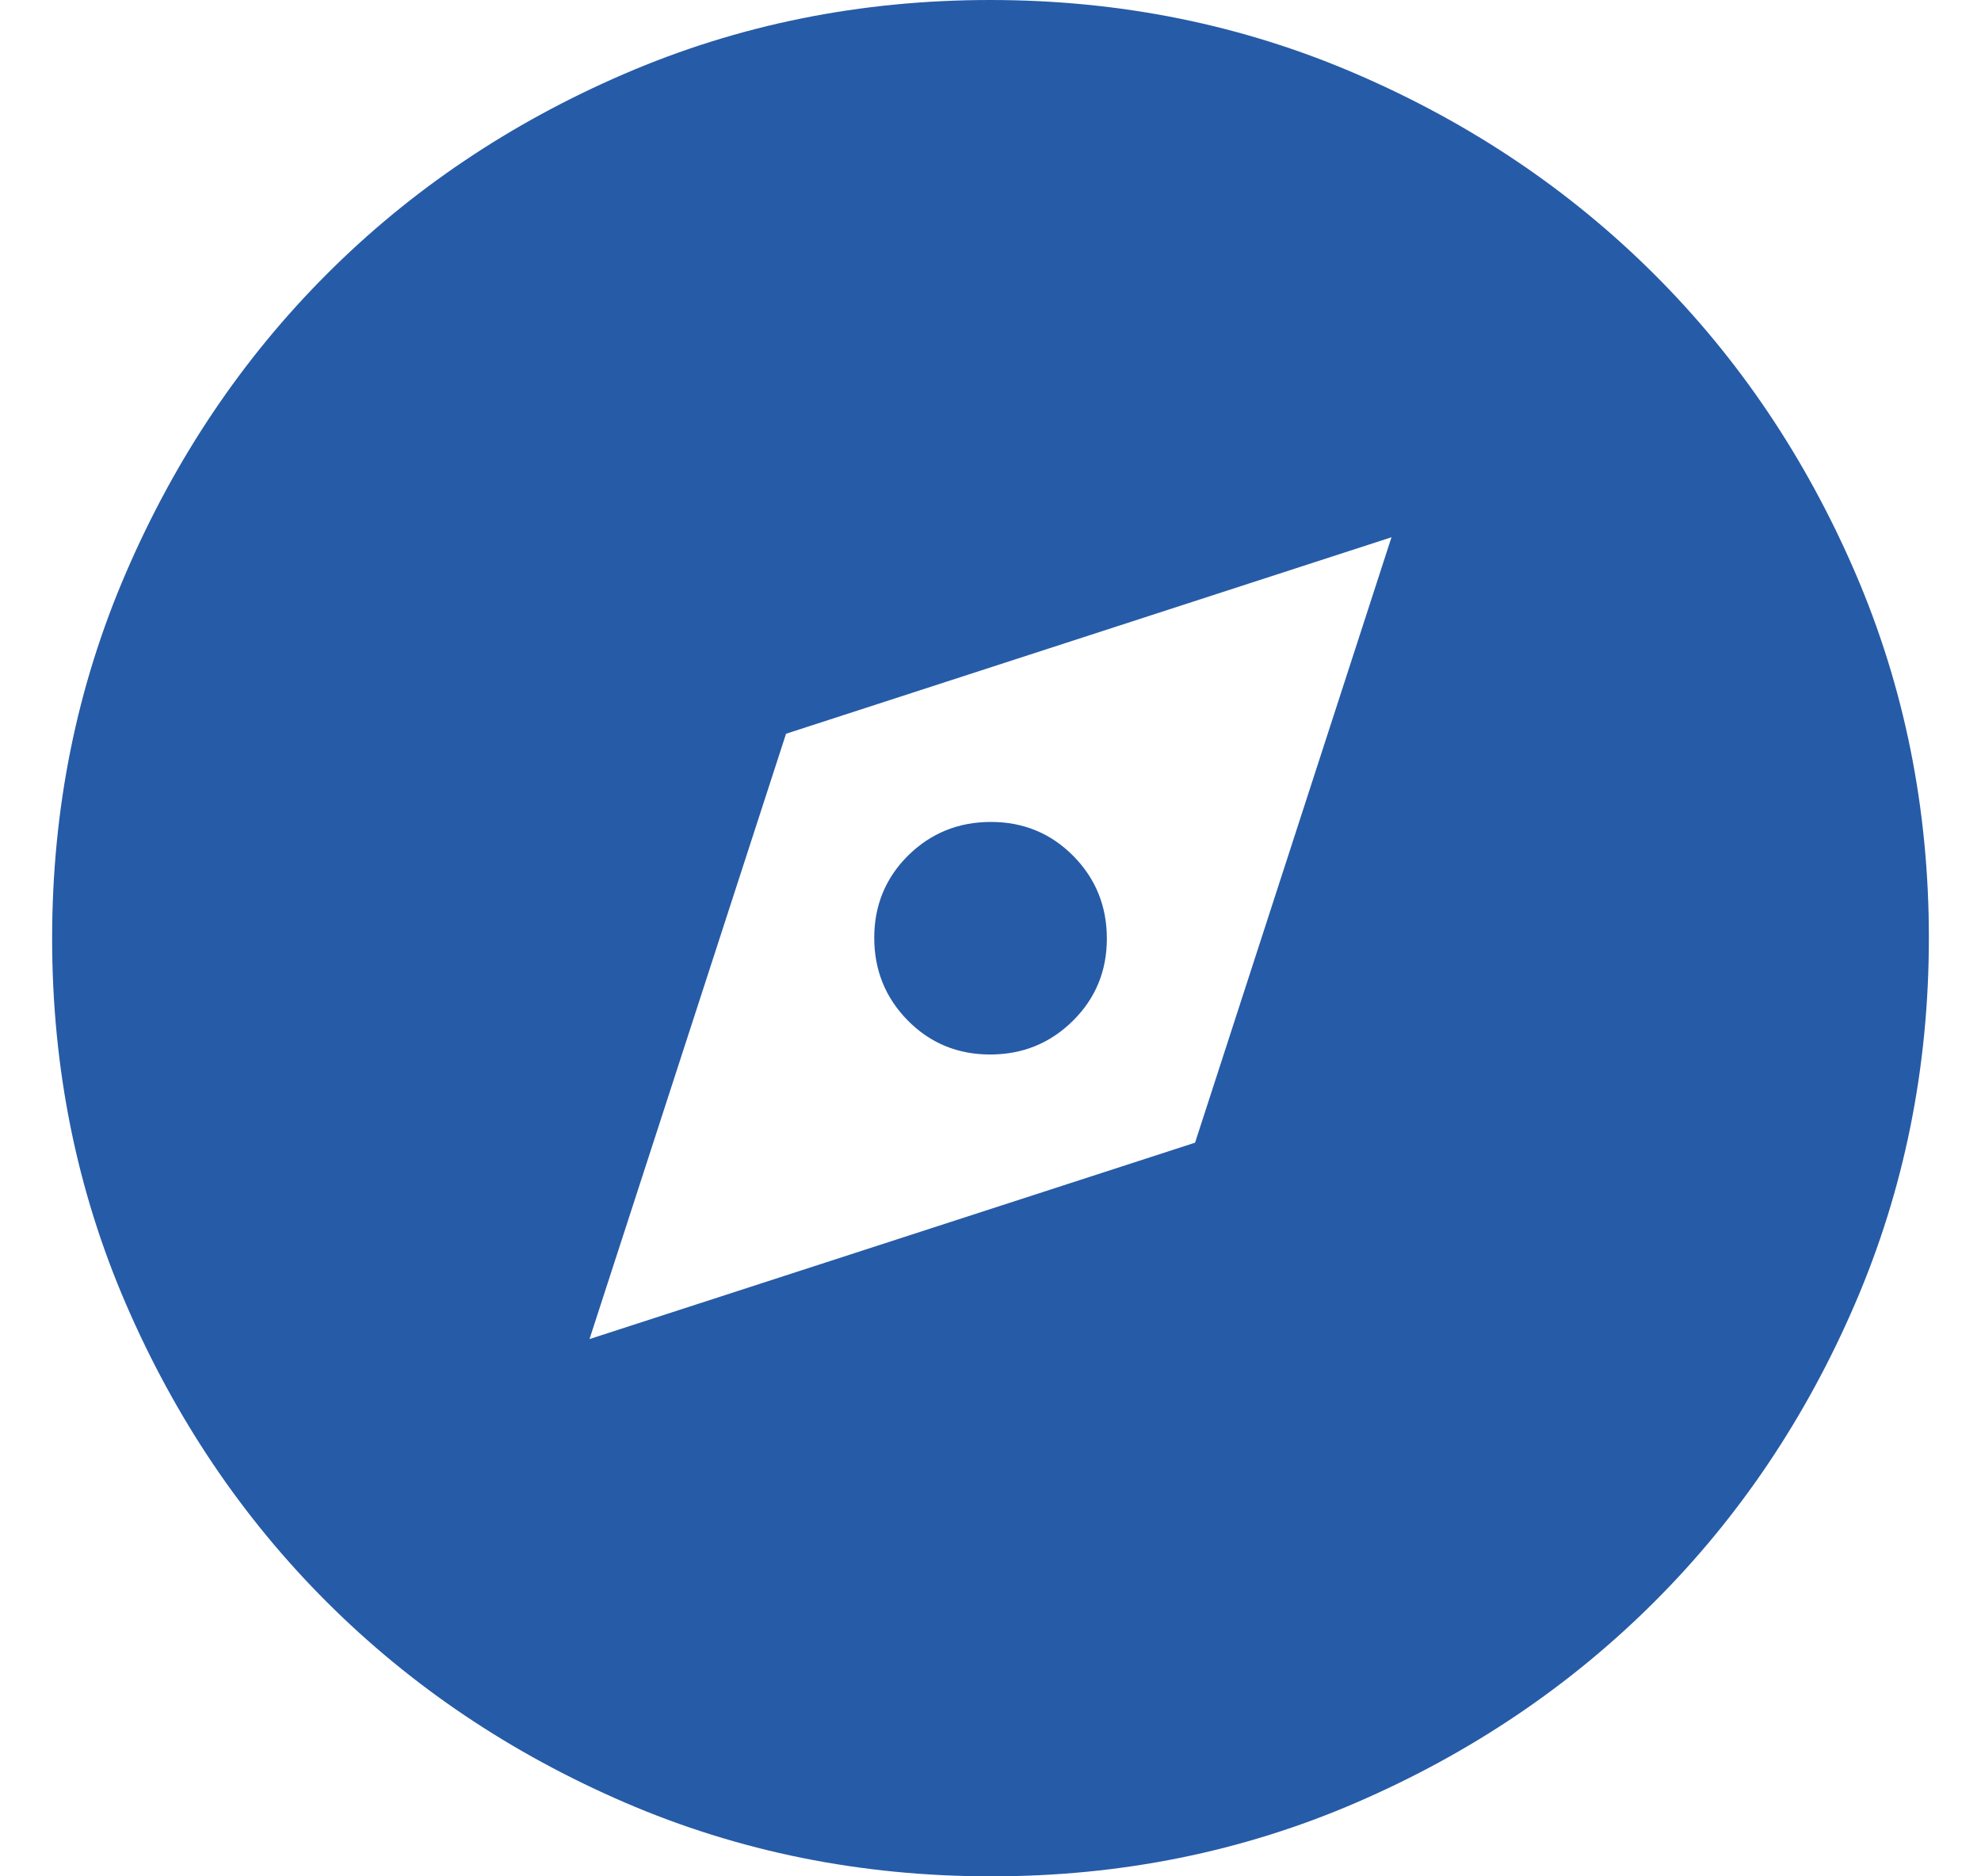 <svg width="19" height="18" viewBox="0 0 19 18" fill="none" xmlns="http://www.w3.org/2000/svg">
<path d="M5.654 12.846L11.462 10.962L13.346 5.154L7.539 7.039L5.654 12.846ZM9.496 10.116C9.185 10.116 8.921 10.007 8.706 9.789C8.492 9.571 8.385 9.307 8.385 8.996C8.385 8.685 8.494 8.421 8.711 8.206C8.929 7.992 9.193 7.885 9.504 7.885C9.815 7.885 10.079 7.994 10.294 8.211C10.509 8.429 10.616 8.693 10.616 9.004C10.616 9.315 10.507 9.579 10.289 9.794C10.071 10.009 9.807 10.116 9.496 10.116ZM9.503 18C8.258 18 7.088 17.764 5.993 17.292C4.898 16.819 3.945 16.178 3.134 15.368C2.323 14.558 1.682 13.606 1.209 12.512C0.736 11.418 0.5 10.248 0.5 9.003C0.5 7.758 0.736 6.588 1.209 5.493C1.681 4.398 2.321 3.445 3.13 2.634C3.939 1.823 4.891 1.182 5.987 0.709C7.083 0.236 8.253 0 9.497 0C10.741 0 11.911 0.236 13.007 0.709C14.102 1.181 15.055 1.822 15.866 2.631C16.677 3.44 17.318 4.393 17.791 5.488C18.264 6.583 18.5 7.753 18.5 8.997C18.5 10.241 18.264 11.411 17.792 12.507C17.32 13.603 16.679 14.556 15.868 15.366C15.057 16.176 14.105 16.818 13.012 17.291C11.919 17.764 10.749 18.001 9.503 18Z" fill="#265BA7"/>
</svg>
